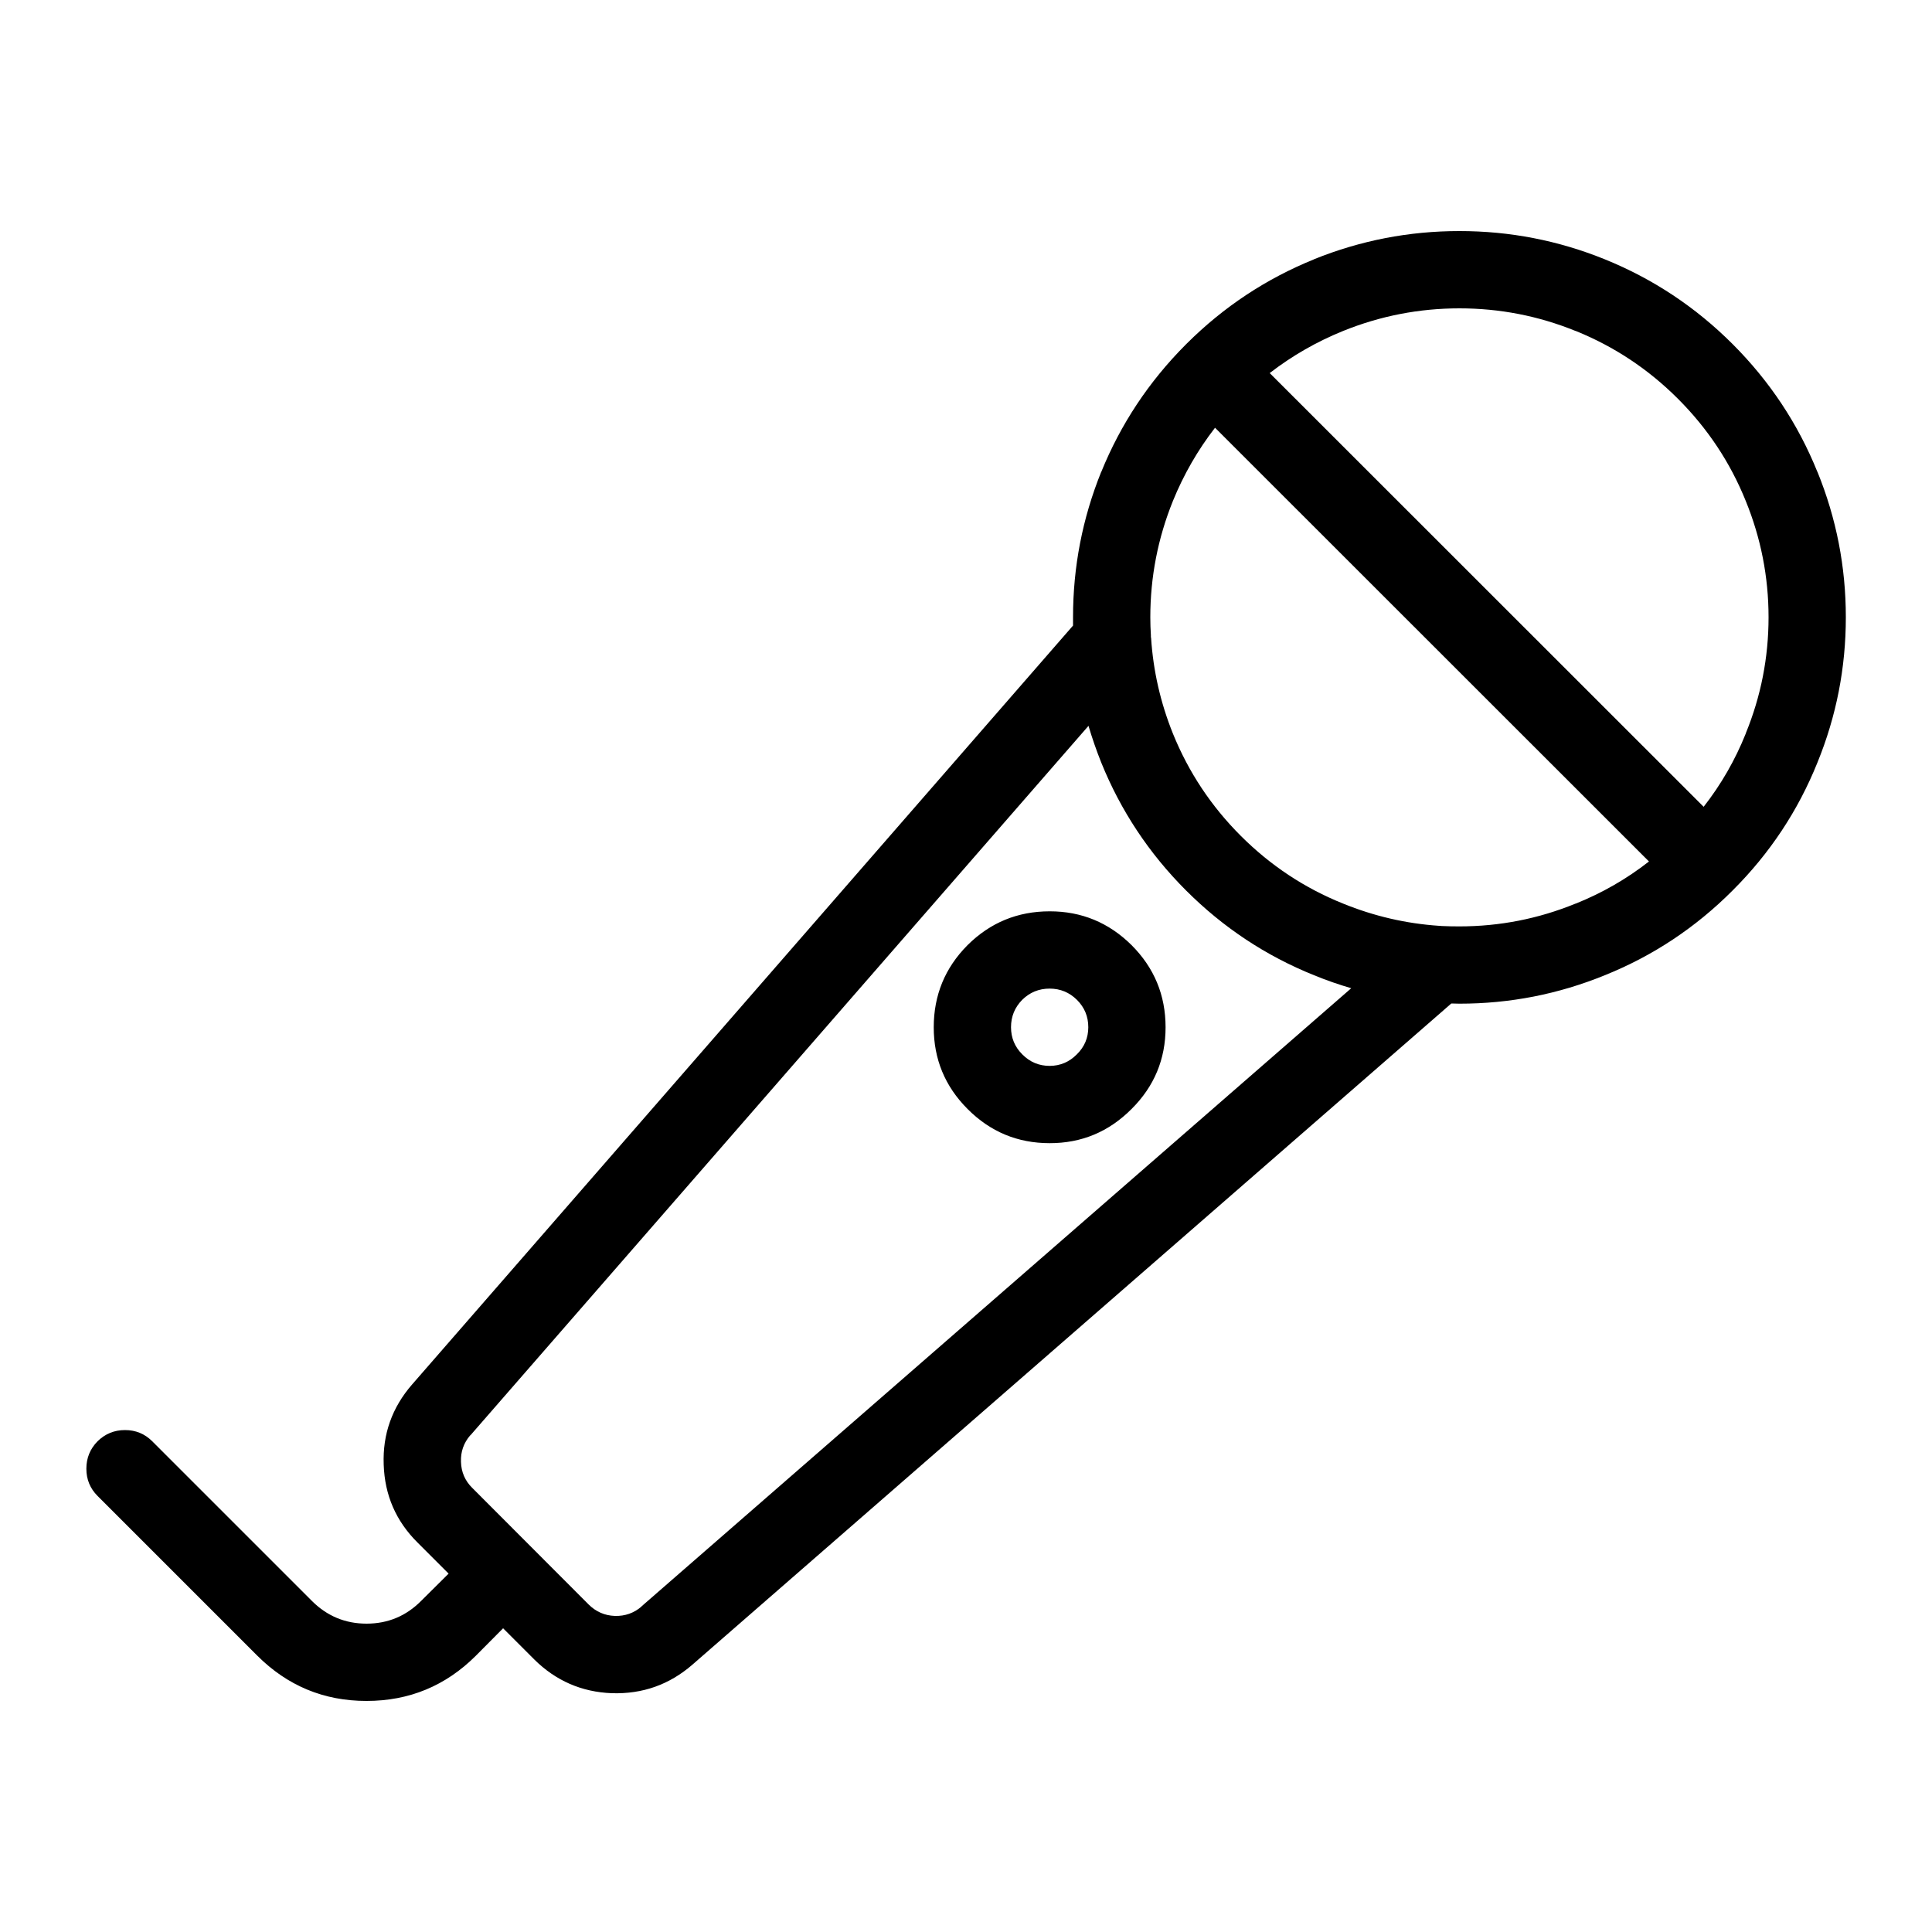 <svg width="500" height="500" viewBox="0 0 500 500" fill="none" xmlns="http://www.w3.org/2000/svg">
<g clip-path="url(#clip0_81_53)">
<path d="M470.35 122.1V122.15C465.327 109.699 458.011 98.666 448.4 89.05C438.82 79.472 427.786 72.155 415.3 67.1C403.275 62.231 390.742 59.797 377.7 59.8C364.659 59.797 352.109 62.231 340.05 67.1H340.1C327.693 72.123 316.709 79.39 307.15 88.9L306.8 89.25C297.291 98.812 290.024 109.778 285 122.15V122.1C280.131 134.158 277.698 146.708 277.7 159.75C277.7 160.481 277.7 161.197 277.7 161.9L106.65 358.3C101.459 364.267 99.009 371.167 99.3 379V379.05C99.563 386.953 102.479 393.67 108.05 399.2L116.1 407.25L109 414.3C105.104 418.232 100.387 420.199 94.85 420.2C89.343 420.195 84.626 418.229 80.7 414.3L39.4 373C37.463 371.065 35.113 370.099 32.35 370.1C29.587 370.099 27.221 371.065 25.25 373C23.316 374.971 22.349 377.337 22.35 380.1C22.349 382.863 23.316 385.213 25.25 387.15L66.55 428.45C74.391 436.288 83.824 440.205 94.85 440.2C105.901 440.201 115.335 436.301 123.15 428.5L130.2 421.4L138.25 429.45C143.837 434.984 150.537 437.901 158.35 438.2H158.4C166.296 438.44 173.213 435.99 179.15 430.85L375.6 259.7C376.306 259.732 377.006 259.749 377.7 259.75C390.742 259.752 403.275 257.302 415.3 252.4C427.786 247.378 438.82 240.061 448.4 230.45C458.011 220.87 465.328 209.836 470.35 197.35C475.253 185.325 477.703 172.791 477.7 159.75C477.703 146.708 475.253 134.158 470.35 122.1ZM407.75 85.65H407.8C417.781 89.695 426.597 95.544 434.25 103.2C441.939 110.884 447.789 119.701 451.8 129.65C455.731 139.292 457.698 149.325 457.7 159.75C457.698 170.175 455.731 180.192 451.8 189.8V189.85C449.044 196.72 445.411 203.037 440.9 208.8L328.6 96.55C334.399 92.072 340.732 88.438 347.6 85.65C357.242 81.752 367.275 79.802 377.7 79.8C388.125 79.802 398.142 81.752 407.75 85.65ZM303.55 129.65C306.338 122.804 309.971 116.487 314.45 110.7L426.75 222.95C420.987 227.461 414.67 231.094 407.8 233.85H407.75C398.142 237.781 388.125 239.747 377.7 239.75C376.156 239.753 374.606 239.72 373.05 239.65C372.932 239.642 372.798 239.626 372.65 239.6C372.567 239.608 372.483 239.608 372.4 239.6C363.855 239.017 355.589 237.101 347.6 233.85C337.619 229.839 328.786 223.989 321.1 216.3C313.445 208.647 307.595 199.83 303.55 189.85C300.337 181.87 298.453 173.62 297.9 165.1C297.892 165.033 297.875 164.95 297.85 164.85C297.869 164.842 297.869 164.825 297.85 164.8C297.857 164.662 297.857 164.529 297.85 164.4C297.75 162.856 297.7 161.306 297.7 159.75C297.703 149.325 299.653 139.292 303.55 129.65ZM281.7 187.85C282.649 191.046 283.749 194.212 285 197.35C290.055 209.836 297.372 220.87 306.95 230.45C316.564 240.061 327.614 247.378 340.1 252.4C343.261 253.694 346.461 254.811 349.7 255.75L166 415.75H166.05C164.066 417.466 161.75 418.282 159.1 418.2C156.504 418.1 154.27 417.133 152.4 415.3L122.2 385.05C120.349 383.213 119.382 380.98 119.3 378.35V378.3C119.202 375.72 120.002 373.437 121.7 371.45H121.75L281.7 187.85ZM292.85 244.6C286.958 238.76 279.891 235.843 271.65 235.85C263.351 235.852 256.267 238.769 250.4 244.6C244.569 250.467 241.652 257.551 241.65 265.85C241.646 274.098 244.563 281.148 250.4 287C256.269 292.904 263.352 295.854 271.65 295.85C279.902 295.862 286.968 292.912 292.85 287C298.721 281.16 301.654 274.11 301.65 265.85C301.648 257.551 298.715 250.467 292.85 244.6ZM278.7 258.75L278.75 258.8C280.685 260.744 281.652 263.094 281.65 265.85C281.646 268.59 280.663 270.923 278.7 272.85C276.748 274.838 274.398 275.838 271.65 275.85C268.893 275.846 266.543 274.863 264.6 272.9L264.55 272.85C262.621 270.923 261.654 268.59 261.65 265.85C261.648 263.083 262.615 260.716 264.55 258.75C266.516 256.815 268.883 255.848 271.65 255.85C274.397 255.857 276.747 256.823 278.7 258.75Z" fill="black"/>
</g>
<defs>
<clipPath id="clip0_81_53">
<rect width="500" height="500" fill="white"/>
</clipPath>
</defs>
</svg>
